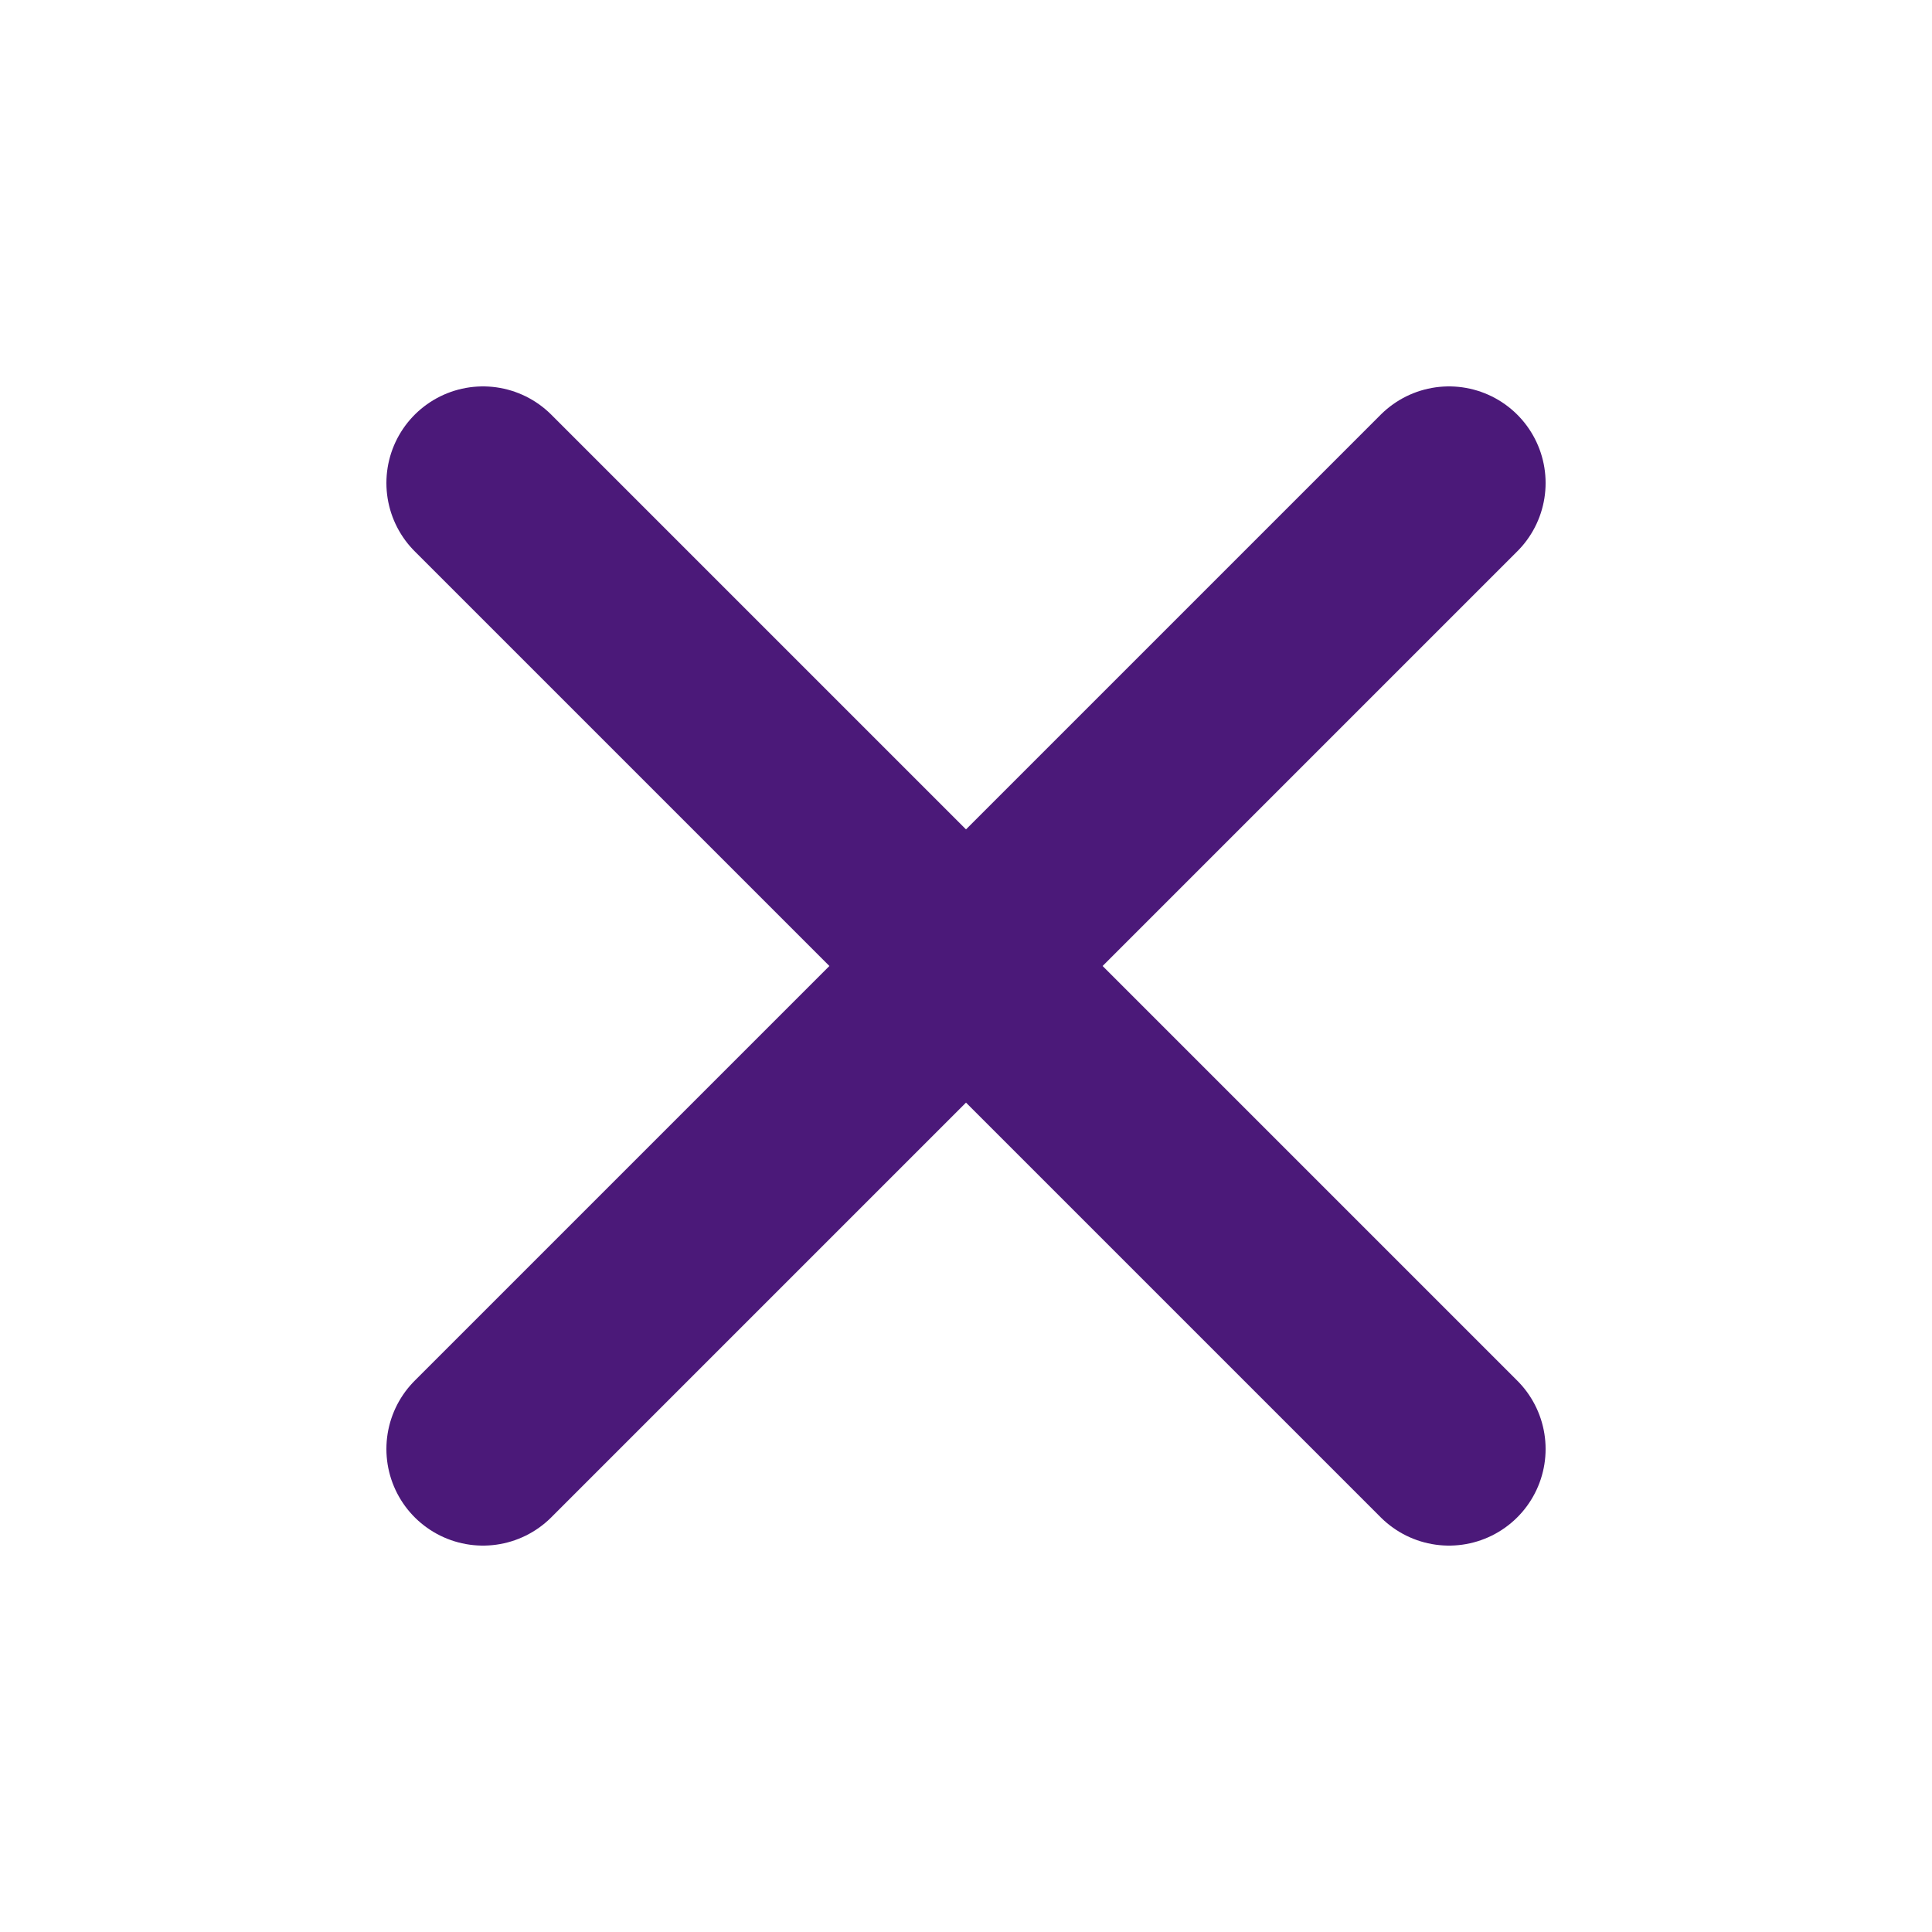<svg width="20" height="20" viewBox="0 0 20 20" fill="none" xmlns="http://www.w3.org/2000/svg">
<path d="M15 5L5 15" stroke="#4B1979" stroke-width="2" stroke-linecap="round" stroke-linejoin="round"/>
<path d="M5 5L15 15" stroke="#4B1979" stroke-width="2" stroke-linecap="round" stroke-linejoin="round"/>
</svg>
